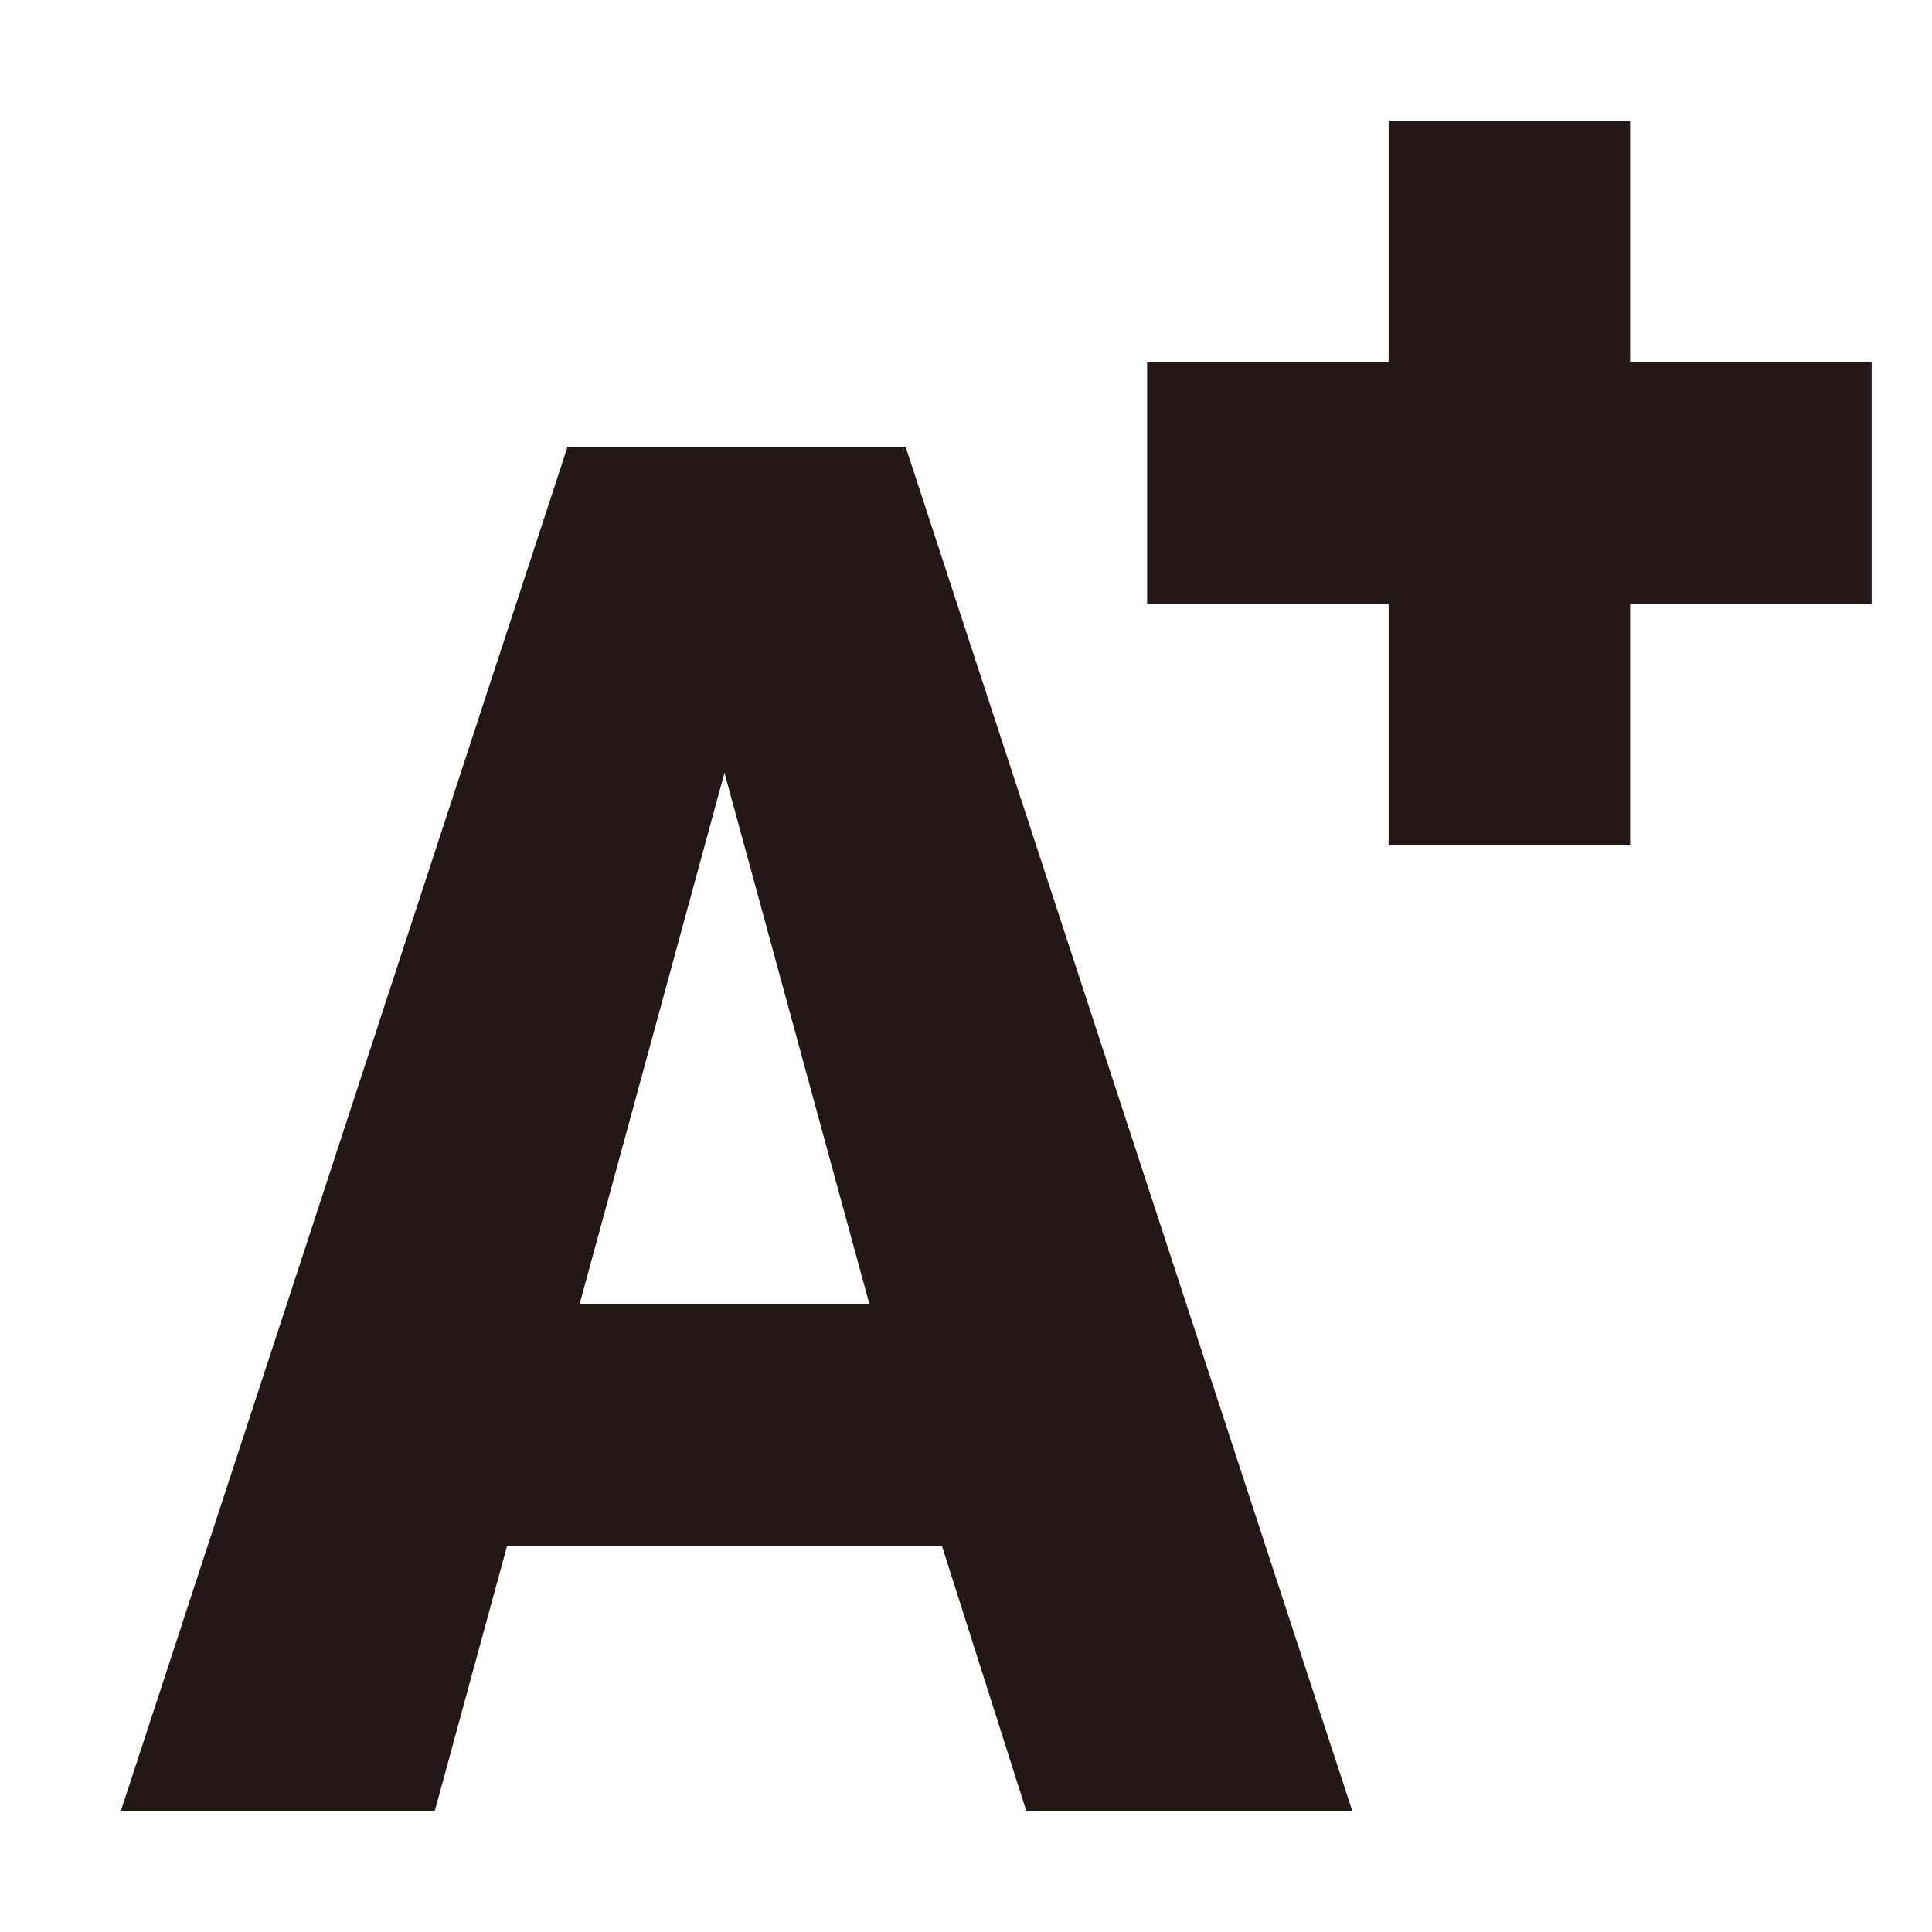 <?xml version="1.0" encoding="utf-8"?>
<!-- Generator: Adobe Illustrator 27.3.1, SVG Export Plug-In . SVG Version: 6.00 Build 0)  -->
<svg version="1.1" id="圖層_1" xmlns="http://www.w3.org/2000/svg" xmlns:xlink="http://www.w3.org/1999/xlink" x="0px" y="0px"
	 viewBox="0 0 16 16" style="enable-background:new 0 0 16 16;" xml:space="preserve">
<style type="text/css">
	.st0{fill:#231815;}
</style>
<g>
	<g>
		<path class="st0" d="M13.5,3V1h-2v2h-2v2h2v2h2V5h2V3H13.5z M4.7,3.7L1,15h2.6l0.6-2.2h3.6L8.5,15h2.7L7.5,3.7H4.7z M4.8,10.8
			l1.2-4.4h0l1.2,4.4H4.8z"/>
	</g>
</g>
</svg>
